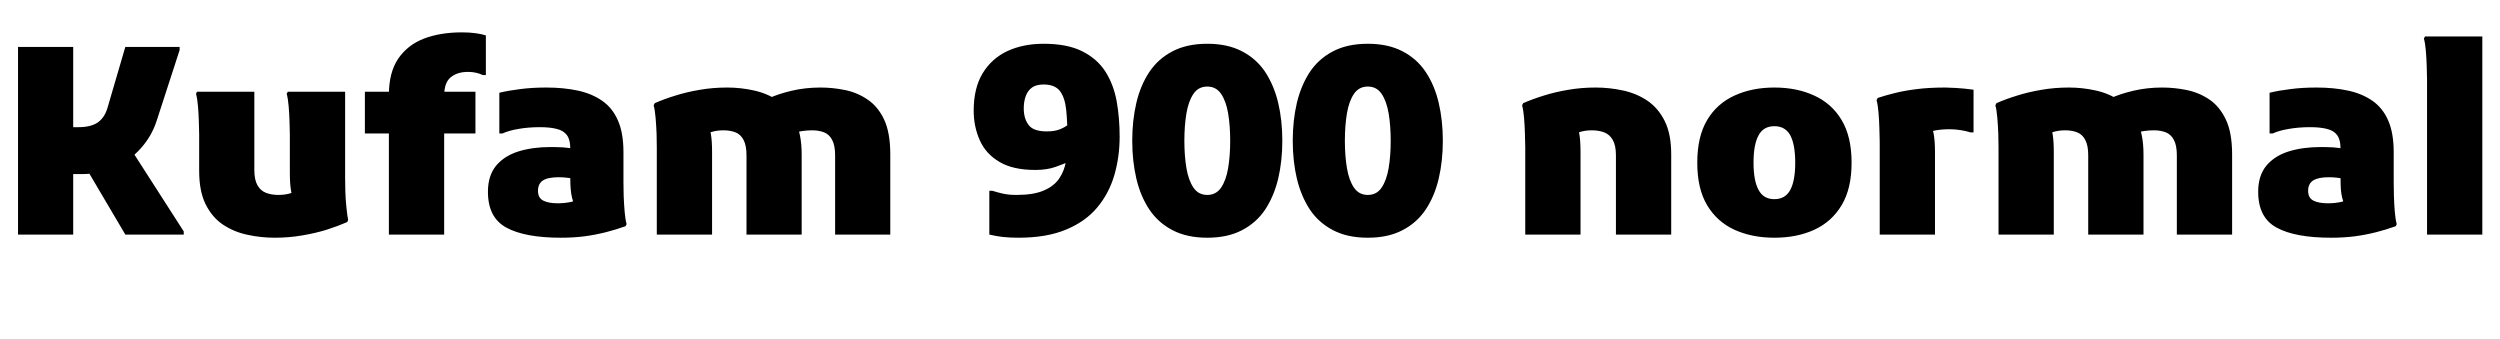 <svg xmlns="http://www.w3.org/2000/svg" xmlns:xlink="http://www.w3.org/1999/xlink" width="230.208" height="31.2"><path fill="black" d="M7.51 16.03L7.51 16.03L4.34 16.03L4.34 11.71L7.22 11.71Q8.38 11.71 9.01 11.27Q9.65 10.82 9.91 9.89L9.91 9.89L11.54 4.32L16.54 4.32L16.54 4.61L14.42 11.14Q13.97 12.53 12.98 13.64Q12 14.76 10.61 15.40Q9.22 16.03 7.51 16.03ZM6.74 21.60L1.66 21.60L1.66 4.32L6.74 4.32L6.74 21.60ZM7.80 15.26L11.93 13.54L16.92 21.31L16.92 21.60L11.54 21.60L7.80 15.26ZM25.30 21.89L25.30 21.89Q24.02 21.89 22.79 21.62Q21.55 21.36 20.54 20.69Q19.54 20.02 18.94 18.82Q18.34 17.62 18.34 15.74L18.34 15.74L18.34 12.38Q18.34 11.90 18.31 11.18Q18.29 10.46 18.23 9.77Q18.17 9.07 18.05 8.64L18.05 8.64L18.14 8.45L23.42 8.45L23.42 15.65Q23.42 16.56 23.71 17.06Q24 17.57 24.50 17.76Q25.01 17.95 25.63 17.95L25.63 17.95Q26.28 17.95 26.80 17.78Q27.31 17.62 27.74 17.47L27.74 17.47L27.07 18.55Q26.90 18.17 26.80 17.56Q26.69 16.94 26.69 15.94L26.69 15.94L26.69 12.38Q26.69 11.90 26.66 11.18Q26.64 10.46 26.58 9.77Q26.52 9.07 26.40 8.64L26.40 8.64L26.50 8.45L31.78 8.45L31.78 16.42Q31.78 16.90 31.80 17.64Q31.82 18.38 31.90 19.10Q31.97 19.82 32.06 20.26L32.06 20.26L31.97 20.45Q31.10 20.83 30.06 21.16Q29.02 21.48 27.82 21.68Q26.62 21.89 25.30 21.89ZM40.90 21.60L35.81 21.60L35.81 8.74Q35.81 6.67 36.67 5.40Q37.54 4.13 39.05 3.55Q40.56 2.98 42.53 2.98L42.53 2.98Q43.25 2.98 43.81 3.06Q44.38 3.14 44.74 3.26L44.74 3.26L44.74 6.91L44.45 6.91Q44.23 6.79 43.88 6.71Q43.54 6.62 43.10 6.62L43.10 6.62Q42.10 6.62 41.50 7.12Q40.90 7.61 40.90 8.83L40.90 8.83L40.90 21.60ZM43.78 12.29L33.60 12.29L33.60 8.45L43.78 8.45L43.78 12.29ZM51.65 21.89L51.65 21.89Q48.34 21.89 46.63 20.96Q44.93 20.04 44.93 17.66L44.93 17.66Q44.93 16.18 45.68 15.26Q46.44 14.35 47.75 13.94Q49.06 13.54 50.69 13.54L50.69 13.54Q51.26 13.54 51.84 13.57Q52.42 13.61 52.99 13.73L52.99 13.73L52.99 16.51Q52.78 16.44 52.33 16.38Q51.89 16.32 51.46 16.32L51.46 16.32Q50.45 16.32 49.99 16.62Q49.54 16.92 49.54 17.57L49.54 17.57Q49.54 18.22 50.02 18.47Q50.50 18.72 51.36 18.72L51.36 18.72Q52.03 18.72 52.64 18.58Q53.26 18.43 53.62 17.98L53.62 17.98L53.09 19.37Q52.90 18.91 52.78 18.56Q52.66 18.22 52.60 17.83Q52.54 17.45 52.52 16.87Q52.51 16.30 52.51 15.36L52.51 15.36L52.51 13.63Q52.51 12.86 52.20 12.44Q51.89 12.02 51.26 11.87Q50.64 11.71 49.73 11.71L49.73 11.71Q48.65 11.71 47.75 11.87Q46.85 12.02 46.27 12.29L46.27 12.29L45.98 12.29L45.98 8.54Q46.85 8.33 47.93 8.20Q49.01 8.06 50.30 8.06L50.30 8.06Q51.89 8.06 53.20 8.34Q54.50 8.62 55.45 9.28Q56.40 9.94 56.90 11.09Q57.41 12.24 57.41 14.02L57.41 14.02L57.41 16.80Q57.41 17.33 57.43 18.06Q57.46 18.79 57.52 19.50Q57.58 20.21 57.70 20.64L57.70 20.64L57.60 20.83Q56.74 21.14 55.80 21.38Q54.86 21.62 53.83 21.76Q52.80 21.89 51.65 21.89ZM65.57 21.60L60.48 21.60L60.48 13.54Q60.48 13.06 60.46 12.31Q60.43 11.57 60.37 10.85Q60.31 10.13 60.19 9.70L60.19 9.70L60.29 9.50Q61.15 9.12 62.20 8.80Q63.24 8.47 64.44 8.27Q65.64 8.06 66.96 8.06L66.96 8.06Q68.21 8.06 69.42 8.33Q70.63 8.59 71.63 9.26Q72.62 9.94 73.22 11.14Q73.82 12.34 73.82 14.21L73.82 14.21L73.82 21.60L68.74 21.60L68.74 14.30Q68.74 13.39 68.47 12.89Q68.21 12.38 67.73 12.19Q67.25 12.00 66.62 12.00L66.62 12.00Q65.98 12.00 65.46 12.17Q64.94 12.34 64.51 12.48L64.51 12.48L65.18 11.40Q65.38 11.78 65.47 12.40Q65.57 13.01 65.57 14.02L65.57 14.02L65.57 21.60ZM81.98 21.60L76.90 21.60L76.90 14.30Q76.90 13.39 76.63 12.89Q76.37 12.38 75.89 12.19Q75.41 12.00 74.78 12.00L74.78 12.00Q74.35 12.00 73.93 12.06Q73.51 12.12 73.25 12.19L73.25 12.19L70.75 9.07Q71.62 8.66 72.88 8.36Q74.14 8.06 75.55 8.06L75.55 8.06Q76.68 8.06 77.81 8.29Q78.94 8.52 79.88 9.16Q80.83 9.79 81.41 11.00Q81.98 12.22 81.98 14.21L81.98 14.21L81.98 21.60ZM93.79 21.89L93.79 21.89Q93 21.89 92.34 21.82Q91.68 21.74 91.10 21.60L91.10 21.60L91.10 17.57L91.39 17.57Q91.82 17.71 92.35 17.83Q92.88 17.95 93.60 17.95L93.60 17.95Q95.18 17.95 96.12 17.54Q97.06 17.14 97.54 16.43Q98.02 15.72 98.16 14.82Q98.30 13.92 98.30 12.96L98.30 12.96Q98.30 11.28 98.18 10.13Q98.06 8.98 97.60 8.38Q97.13 7.78 96.10 7.78L96.10 7.78Q95.42 7.78 95.03 8.06Q94.63 8.35 94.45 8.86Q94.27 9.36 94.27 9.98L94.27 9.98Q94.27 10.92 94.72 11.51Q95.16 12.10 96.38 12.10L96.38 12.10Q97.10 12.10 97.56 11.92Q98.02 11.74 98.30 11.52L98.30 11.52L99.65 11.52L99.65 14.88L98.42 14.88Q97.97 15.10 97.19 15.37Q96.41 15.65 95.33 15.65L95.33 15.65Q93.26 15.65 92.02 14.90Q90.77 14.16 90.22 12.91Q89.66 11.66 89.66 10.18L89.66 10.18Q89.66 8.11 90.49 6.74Q91.32 5.38 92.77 4.70Q94.22 4.03 96.10 4.03L96.10 4.03Q98.30 4.03 99.67 4.73Q101.04 5.42 101.80 6.61Q102.55 7.80 102.83 9.34Q103.10 10.87 103.10 12.58L103.10 12.58Q103.10 14.45 102.61 16.13Q102.12 17.81 101.04 19.10Q99.96 20.40 98.17 21.14Q96.38 21.89 93.79 21.89ZM111.17 21.89L111.17 21.89Q109.30 21.89 107.98 21.20Q106.66 20.52 105.84 19.30Q105.02 18.07 104.64 16.45Q104.26 14.83 104.26 12.96L104.26 12.96Q104.26 11.09 104.64 9.47Q105.02 7.85 105.84 6.62Q106.66 5.40 107.98 4.72Q109.30 4.03 111.17 4.03L111.17 4.03Q113.04 4.03 114.36 4.72Q115.68 5.40 116.50 6.62Q117.31 7.85 117.70 9.47Q118.08 11.09 118.08 12.96L118.08 12.96Q118.08 14.83 117.70 16.45Q117.31 18.07 116.50 19.30Q115.68 20.52 114.36 21.20Q113.04 21.89 111.17 21.89ZM111.17 17.95L111.17 17.95Q111.98 17.95 112.44 17.28Q112.90 16.61 113.09 15.48Q113.28 14.35 113.28 12.96L113.28 12.96Q113.28 11.57 113.09 10.44Q112.90 9.31 112.44 8.64Q111.98 7.97 111.17 7.97L111.17 7.97Q110.35 7.97 109.90 8.64Q109.44 9.31 109.25 10.44Q109.06 11.57 109.06 12.96L109.06 12.96Q109.06 14.35 109.25 15.48Q109.44 16.61 109.90 17.28Q110.35 17.95 111.17 17.95ZM125.95 21.89L125.95 21.89Q124.08 21.89 122.76 21.20Q121.44 20.52 120.62 19.30Q119.81 18.07 119.42 16.45Q119.04 14.83 119.04 12.96L119.04 12.96Q119.04 11.09 119.42 9.47Q119.81 7.85 120.62 6.62Q121.44 5.40 122.76 4.72Q124.08 4.03 125.95 4.03L125.95 4.03Q127.82 4.03 129.14 4.72Q130.46 5.40 131.28 6.62Q132.10 7.85 132.48 9.47Q132.86 11.09 132.86 12.96L132.86 12.96Q132.86 14.83 132.48 16.45Q132.10 18.07 131.28 19.30Q130.46 20.52 129.14 21.20Q127.82 21.89 125.95 21.89ZM125.95 17.95L125.95 17.95Q126.77 17.95 127.22 17.28Q127.68 16.61 127.87 15.48Q128.06 14.35 128.06 12.96L128.06 12.96Q128.06 11.57 127.87 10.44Q127.68 9.31 127.22 8.64Q126.77 7.97 125.95 7.97L125.95 7.97Q125.14 7.97 124.68 8.64Q124.22 9.31 124.03 10.44Q123.84 11.57 123.84 12.96L123.84 12.96Q123.84 14.35 124.03 15.48Q124.22 16.61 124.68 17.28Q125.14 17.95 125.95 17.95ZM145.54 21.60L140.45 21.60L140.45 13.54Q140.45 13.06 140.42 12.31Q140.40 11.57 140.34 10.85Q140.28 10.13 140.16 9.70L140.16 9.70L140.26 9.50Q141.12 9.12 142.16 8.80Q143.21 8.47 144.41 8.27Q145.61 8.06 146.93 8.06L146.93 8.06Q148.20 8.06 149.44 8.33Q150.67 8.59 151.68 9.26Q152.69 9.94 153.29 11.14Q153.89 12.34 153.89 14.21L153.89 14.21L153.89 21.60L148.80 21.60L148.80 14.30Q148.80 13.39 148.51 12.89Q148.22 12.38 147.72 12.19Q147.22 12.00 146.59 12.00L146.59 12.00Q145.94 12.00 145.43 12.17Q144.91 12.34 144.48 12.48L144.48 12.48L145.15 11.40Q145.34 11.78 145.44 12.40Q145.54 13.01 145.54 14.02L145.54 14.02L145.54 21.60ZM156.29 14.98L156.29 14.98Q156.29 12.58 157.20 11.05Q158.11 9.53 159.72 8.80Q161.33 8.06 163.39 8.06L163.39 8.06Q165.46 8.06 167.06 8.80Q168.67 9.53 169.58 11.05Q170.50 12.58 170.50 14.98L170.50 14.98Q170.50 17.38 169.58 18.90Q168.67 20.42 167.06 21.16Q165.46 21.89 163.39 21.89L163.39 21.89Q161.33 21.89 159.72 21.16Q158.11 20.42 157.20 18.90Q156.29 17.38 156.29 14.98ZM161.47 14.98L161.47 14.98Q161.47 16.63 161.93 17.48Q162.38 18.34 163.39 18.34L163.39 18.34Q164.40 18.34 164.86 17.48Q165.31 16.63 165.31 14.98L165.31 14.98Q165.31 13.32 164.86 12.47Q164.40 11.62 163.39 11.62L163.39 11.62Q162.38 11.62 161.93 12.47Q161.47 13.32 161.47 14.98ZM178.18 21.60L173.09 21.60L173.09 13.06Q173.09 12.58 173.06 11.83Q173.04 11.09 172.98 10.37Q172.92 9.65 172.80 9.22L172.80 9.22L172.90 9.02Q173.62 8.78 174.48 8.57Q175.34 8.35 176.47 8.21Q177.60 8.06 179.14 8.06L179.14 8.06Q179.40 8.06 180.12 8.10Q180.84 8.14 181.73 8.26L181.73 8.26L181.73 12.19L181.44 12.19Q181.01 12.05 180.52 11.98Q180.02 11.90 179.52 11.90L179.52 11.90Q178.70 11.90 178.07 12.04Q177.43 12.17 177.00 12.43L177.00 12.43L177.65 11.38Q178.18 11.83 178.18 14.02L178.18 14.02L178.18 21.60ZM189.12 21.60L184.03 21.60L184.03 13.54Q184.03 13.06 184.01 12.31Q183.98 11.57 183.92 10.85Q183.86 10.13 183.74 9.70L183.74 9.70L183.84 9.50Q184.70 9.12 185.75 8.80Q186.79 8.47 187.99 8.27Q189.19 8.06 190.51 8.06L190.51 8.06Q191.76 8.06 192.97 8.33Q194.18 8.59 195.18 9.26Q196.18 9.94 196.78 11.14Q197.38 12.34 197.38 14.21L197.38 14.21L197.38 21.60L192.29 21.60L192.29 14.30Q192.29 13.39 192.02 12.89Q191.76 12.38 191.28 12.19Q190.80 12.00 190.18 12.00L190.18 12.00Q189.53 12.00 189.01 12.17Q188.50 12.34 188.06 12.48L188.06 12.48L188.74 11.40Q188.93 11.78 189.02 12.40Q189.12 13.01 189.12 14.02L189.12 14.02L189.12 21.60ZM205.54 21.60L200.45 21.60L200.45 14.30Q200.45 13.39 200.18 12.89Q199.92 12.38 199.44 12.19Q198.96 12.00 198.34 12.00L198.34 12.00Q197.90 12.00 197.48 12.06Q197.06 12.12 196.80 12.19L196.80 12.19L194.30 9.07Q195.17 8.66 196.43 8.36Q197.69 8.06 199.10 8.06L199.10 8.06Q200.23 8.06 201.36 8.29Q202.49 8.52 203.44 9.16Q204.38 9.79 204.96 11.00Q205.54 12.22 205.54 14.21L205.54 14.21L205.54 21.60ZM214.66 21.89L214.66 21.89Q211.34 21.89 209.64 20.96Q207.94 20.04 207.94 17.66L207.94 17.66Q207.94 16.18 208.69 15.26Q209.45 14.35 210.76 13.94Q212.06 13.54 213.70 13.54L213.70 13.54Q214.27 13.54 214.85 13.57Q215.42 13.61 216.00 13.73L216.00 13.73L216.00 16.51Q215.78 16.44 215.34 16.38Q214.90 16.32 214.46 16.32L214.46 16.32Q213.46 16.32 213.00 16.62Q212.54 16.92 212.54 17.57L212.54 17.57Q212.54 18.22 213.02 18.47Q213.50 18.72 214.37 18.72L214.37 18.72Q215.04 18.72 215.65 18.58Q216.26 18.43 216.62 17.98L216.62 17.98L216.10 19.37Q215.90 18.91 215.78 18.56Q215.66 18.22 215.60 17.83Q215.54 17.45 215.53 16.87Q215.52 16.30 215.52 15.36L215.52 15.36L215.52 13.63Q215.52 12.86 215.21 12.44Q214.90 12.02 214.27 11.87Q213.65 11.71 212.74 11.71L212.74 11.71Q211.66 11.71 210.76 11.87Q209.86 12.02 209.28 12.29L209.28 12.29L208.99 12.29L208.99 8.54Q209.86 8.33 210.94 8.20Q212.02 8.06 213.31 8.06L213.31 8.06Q214.90 8.06 216.20 8.34Q217.51 8.62 218.46 9.28Q219.41 9.94 219.91 11.09Q220.42 12.24 220.42 14.02L220.42 14.02L220.42 16.80Q220.42 17.33 220.44 18.06Q220.46 18.79 220.52 19.50Q220.58 20.21 220.70 20.64L220.70 20.64L220.61 20.83Q219.74 21.14 218.81 21.38Q217.87 21.62 216.84 21.76Q215.81 21.89 214.66 21.89ZM228.58 21.60L223.49 21.60L223.49 7.30Q223.49 6.82 223.46 6.10Q223.44 5.38 223.38 4.68Q223.32 3.98 223.20 3.55L223.20 3.55L223.30 3.36L228.58 3.36L228.58 21.60Z"/></svg>